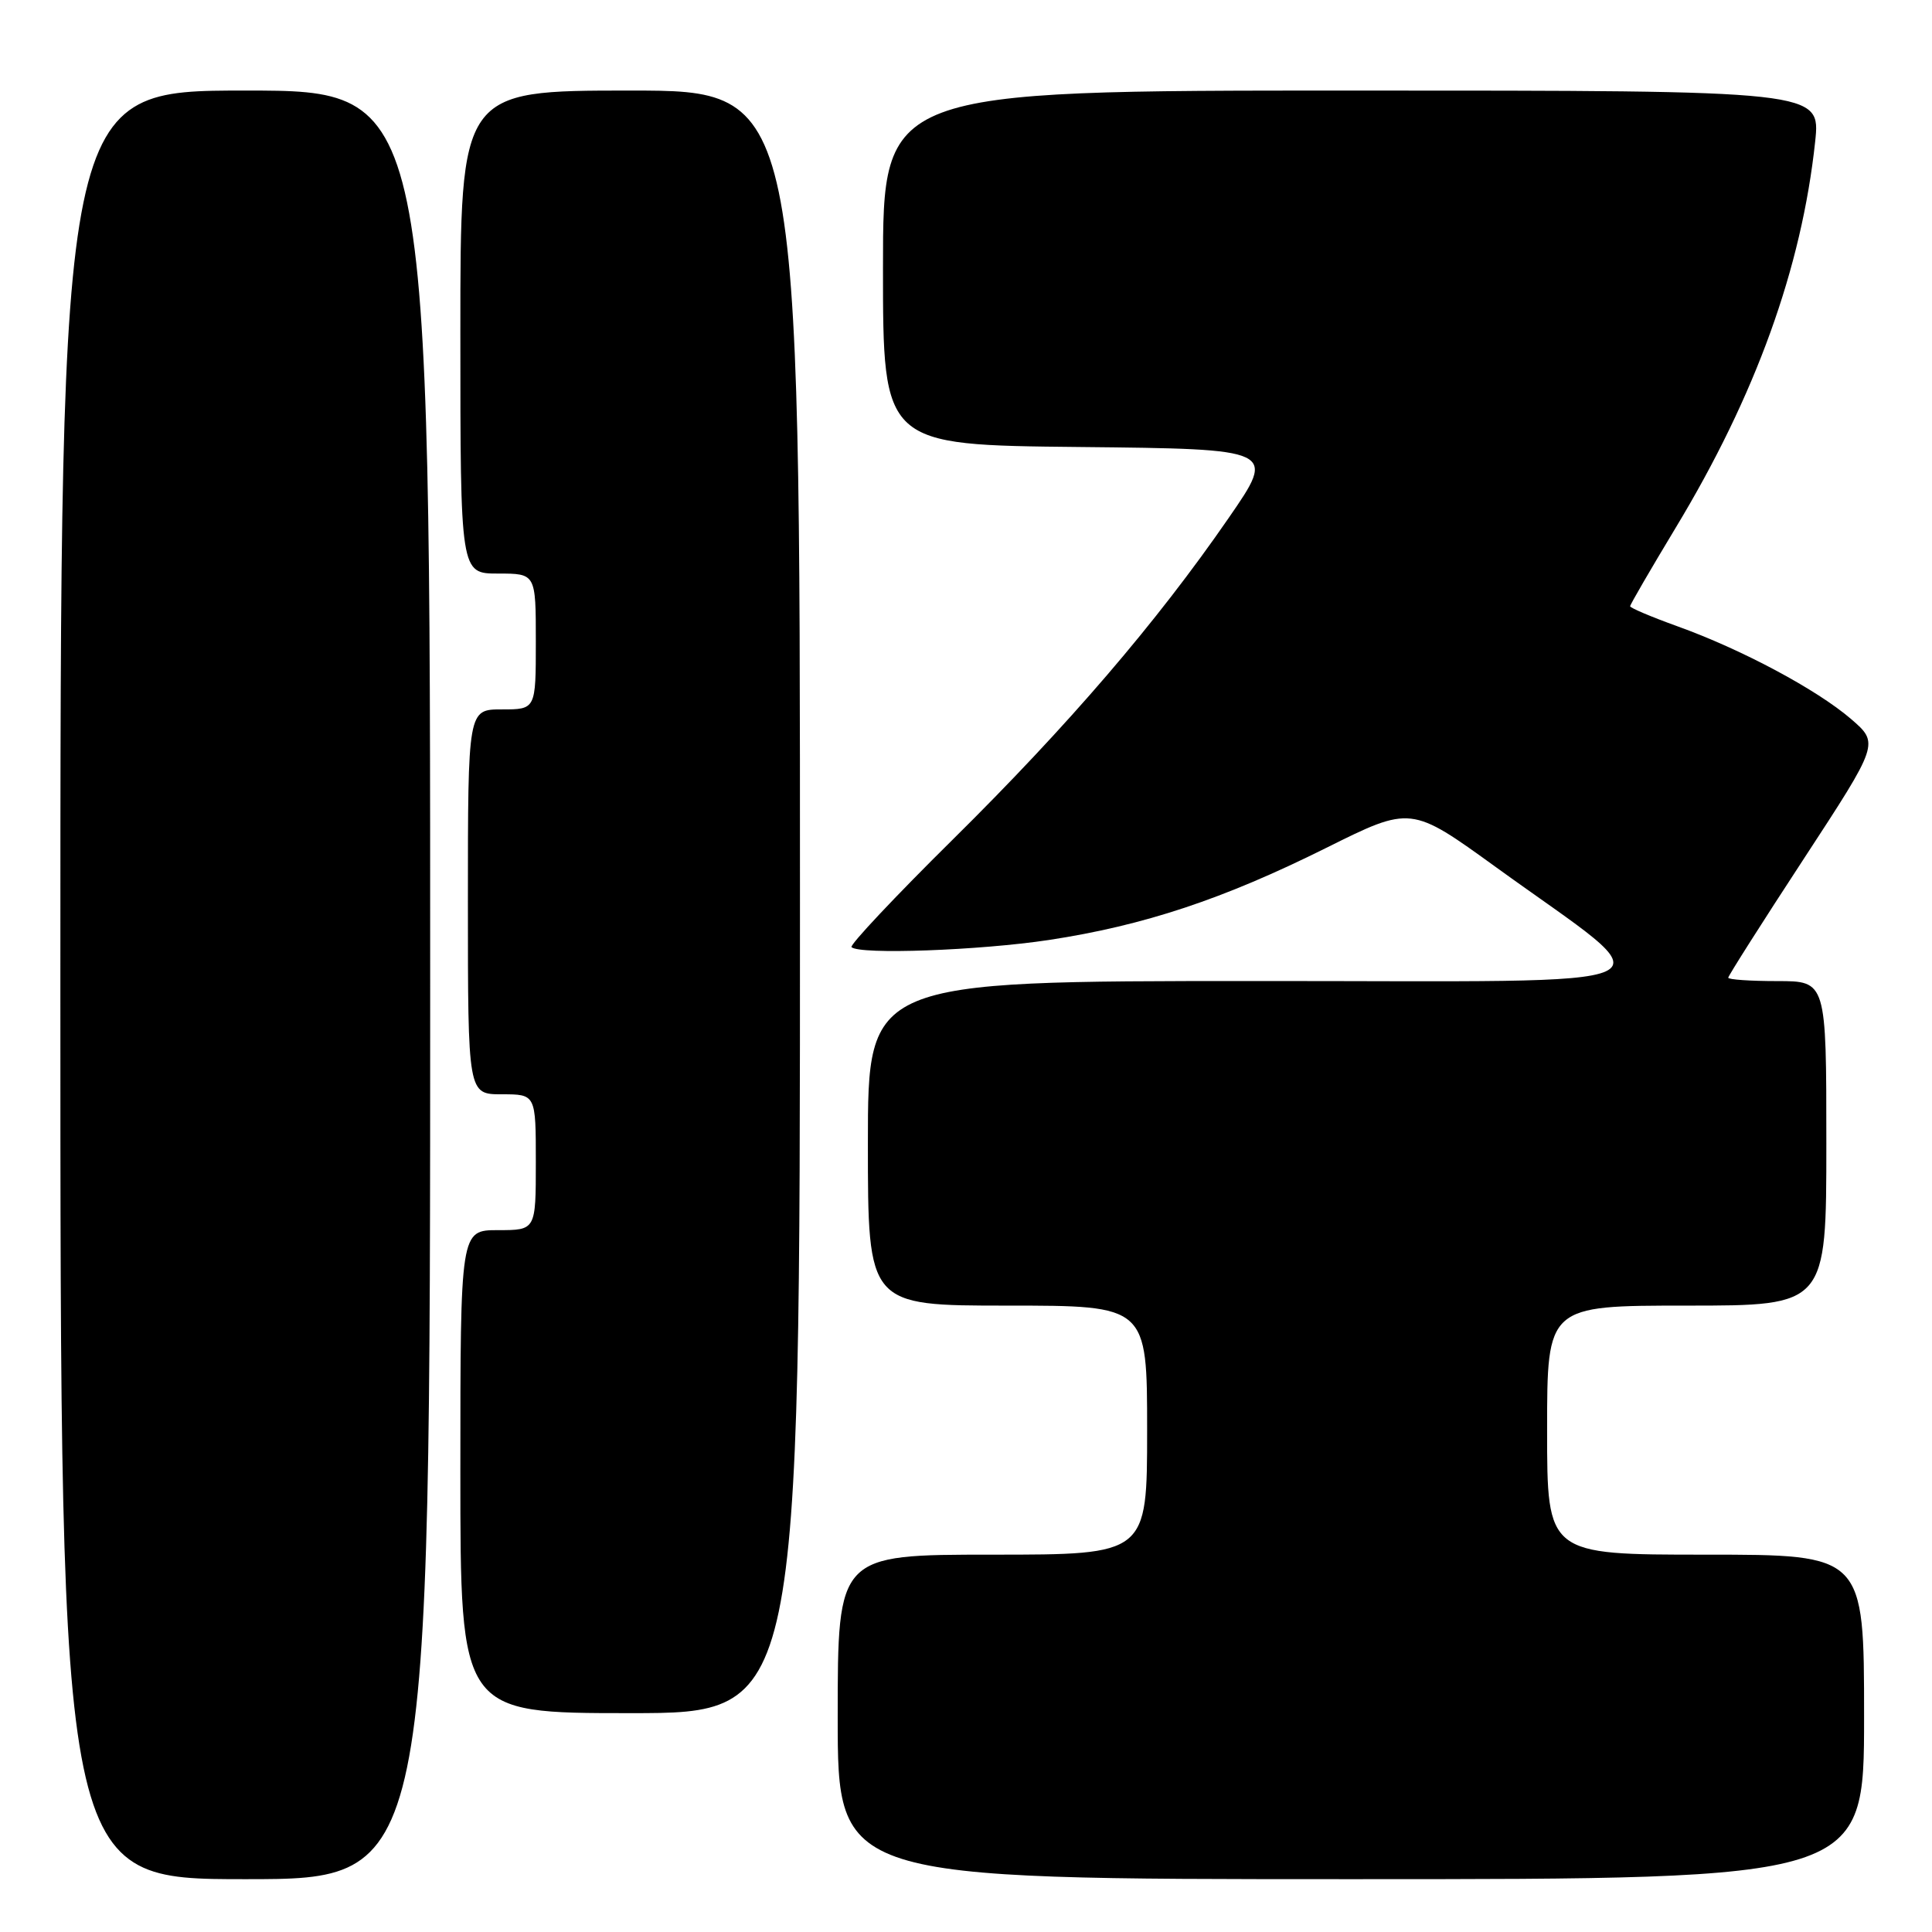 <?xml version="1.0" encoding="UTF-8" standalone="no"?>
<!DOCTYPE svg PUBLIC "-//W3C//DTD SVG 1.1//EN" "http://www.w3.org/Graphics/SVG/1.1/DTD/svg11.dtd" >
<svg xmlns="http://www.w3.org/2000/svg" xmlns:xlink="http://www.w3.org/1999/xlink" version="1.1" viewBox="0 0 256 256">
 <g >
 <path fill="currentColor"
d=" M 57.00 130.50 C 57.00 12.00 57.00 12.00 32.50 12.00 C 8.00 12.00 8.00 12.00 8.00 130.50 C 8.00 249.00 8.00 249.00 32.50 249.00 C 57.00 249.00 57.00 249.00 57.00 130.50 Z  M 247.00 227.50 C 247.00 206.00 247.00 206.00 226.00 206.00 C 205.00 206.00 205.00 206.00 205.00 189.50 C 205.00 173.00 205.00 173.00 223.50 173.00 C 242.00 173.00 242.00 173.00 242.00 151.50 C 242.00 130.00 242.00 130.00 235.50 130.00 C 231.93 130.00 229.00 129.80 229.00 129.55 C 229.00 129.31 233.50 122.22 239.01 113.80 C 249.01 98.50 249.01 98.50 245.26 95.26 C 240.72 91.36 230.77 86.04 222.25 82.98 C 218.81 81.74 216.00 80.55 216.00 80.33 C 216.00 80.11 218.71 75.45 222.02 69.96 C 232.64 52.39 238.73 35.50 240.52 18.75 C 241.23 12.00 241.23 12.00 179.12 12.00 C 117.00 12.00 117.00 12.00 117.00 35.48 C 117.00 58.97 117.00 58.97 143.05 59.23 C 169.11 59.50 169.11 59.50 162.80 68.64 C 153.23 82.51 141.61 96.05 126.24 111.25 C 118.59 118.81 112.56 125.23 112.83 125.50 C 113.86 126.52 129.82 125.94 139.00 124.55 C 151.60 122.63 162.10 119.14 175.73 112.35 C 186.96 106.76 186.96 106.76 198.23 114.91 C 221.28 131.59 224.71 129.97 166.25 129.99 C 115.00 130.00 115.00 130.00 115.00 151.50 C 115.00 173.00 115.00 173.00 133.50 173.00 C 152.00 173.00 152.00 173.00 152.00 189.50 C 152.00 206.00 152.00 206.00 131.50 206.00 C 111.00 206.00 111.00 206.00 111.00 227.50 C 111.00 249.00 111.00 249.00 179.00 249.00 C 247.00 249.00 247.00 249.00 247.00 227.50 Z  M 106.00 119.50 C 106.00 12.00 106.00 12.00 83.50 12.00 C 61.00 12.00 61.00 12.00 61.00 44.00 C 61.00 76.00 61.00 76.00 66.00 76.00 C 71.00 76.00 71.00 76.00 71.00 85.00 C 71.00 94.00 71.00 94.00 66.50 94.00 C 62.00 94.00 62.00 94.00 62.00 119.50 C 62.00 145.00 62.00 145.00 66.50 145.00 C 71.00 145.00 71.00 145.00 71.00 154.00 C 71.00 163.00 71.00 163.00 66.00 163.00 C 61.00 163.00 61.00 163.00 61.00 195.00 C 61.00 227.00 61.00 227.00 83.50 227.00 C 106.00 227.00 106.00 227.00 106.00 119.50 Z "/>
</g>
</svg>